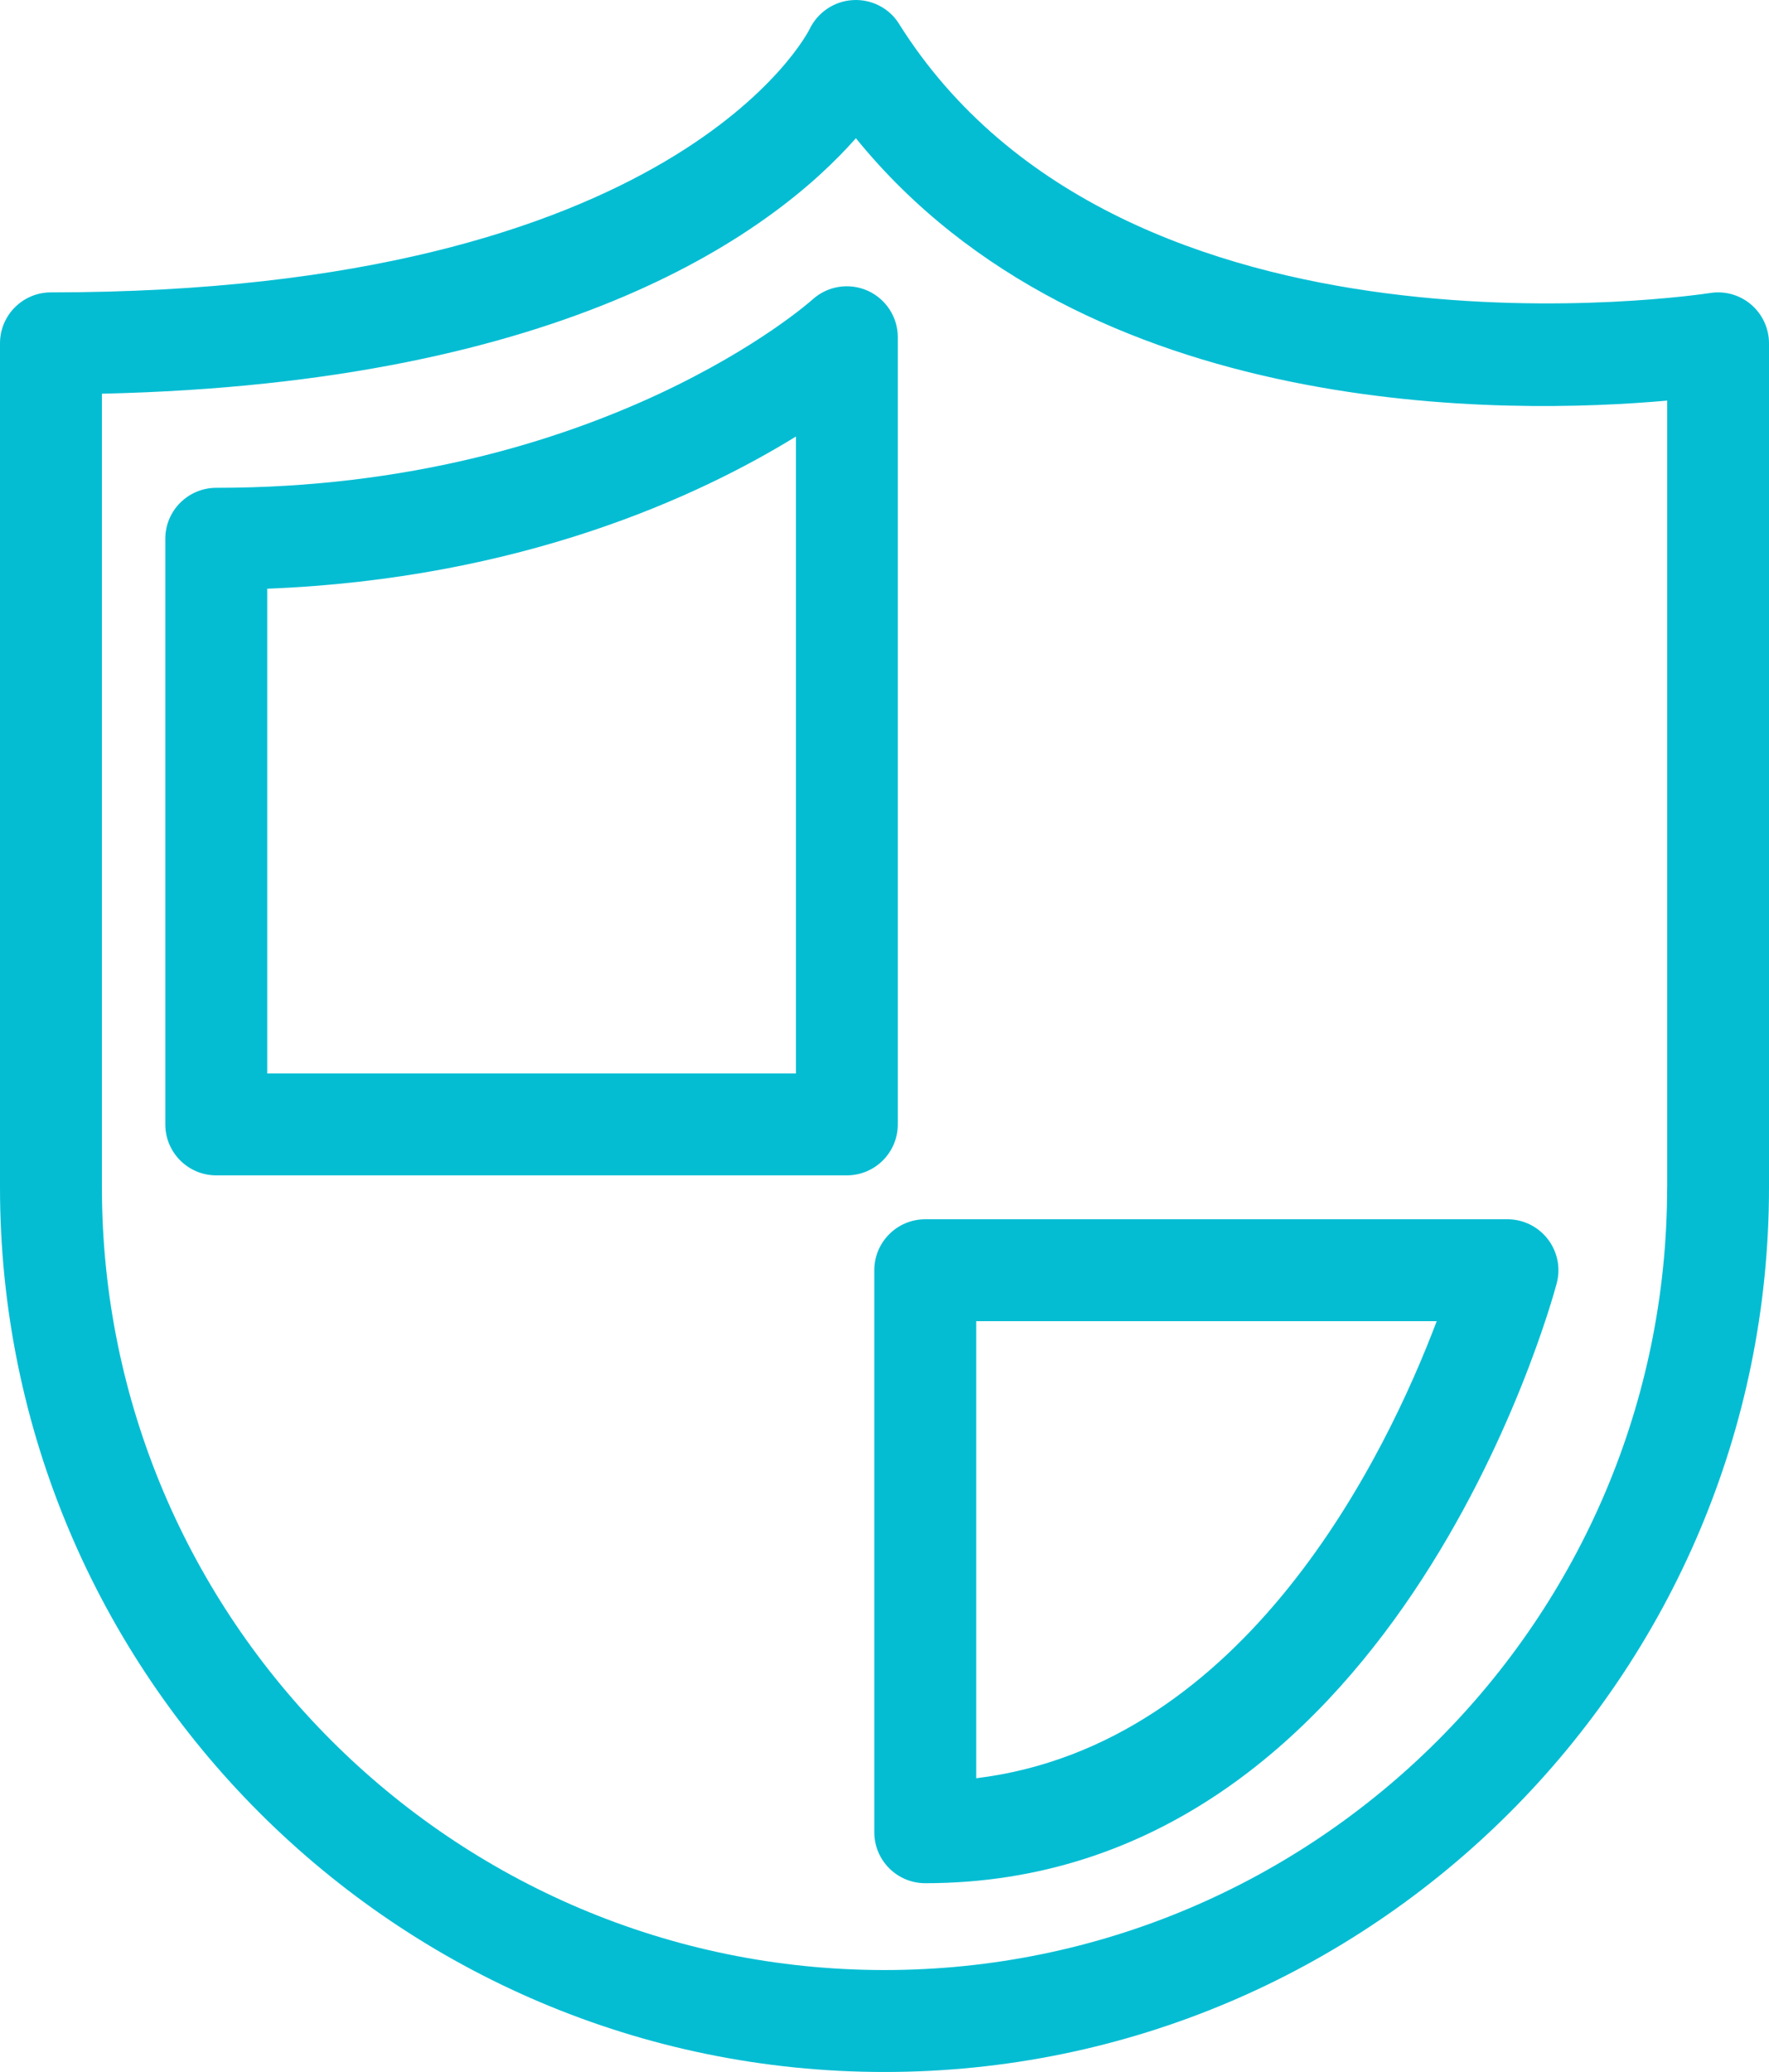 <?xml version="1.0" encoding="utf-8"?>
<!-- Generator: Adobe Illustrator 23.0.1, SVG Export Plug-In . SVG Version: 6.00 Build 0)  -->
<svg version="1.1" id="Capa_1" xmlns="http://www.w3.org/2000/svg" xmlns:xlink="http://www.w3.org/1999/xlink" x="0px" y="0px"
	 viewBox="0 0 325.96 381.76" style="enable-background:new 0 0 325.96 381.76;" xml:space="preserve">
<style type="text/css">
	.st0{fill:#04BDD3;}
</style>
<g>
	<path class="st0" d="M322.66,56.11c-2.09-1.78-4.84-2.56-7.58-2.12c-1.07,0.17-107.96,16.54-149.45-49.64
		c-1.81-2.9-5.13-4.55-8.51-4.33c-3.42,0.19-6.49,2.29-7.96,5.38c-0.23,0.48-24.5,48.47-139.77,48.47C4.2,53.87,0,58.07,0,63.26
		v155.52c0,89.87,73.11,162.98,162.98,162.98s162.98-73.11,162.98-162.98V63.26C325.96,60.51,324.75,57.9,322.66,56.11z
		 M307.19,218.78c0,79.52-64.69,144.2-144.21,144.2c-79.52,0-144.2-64.69-144.2-144.2V72.54c86.3-1.92,124.04-30.22,138.93-47.07
		c42.58,52.46,120.68,50.93,149.49,48.34V218.78z"/>
	<path class="st0" d="M165.43,207.17V62.12c0-3.71-2.2-7.07-5.6-8.58c-3.4-1.49-7.37-0.85-10.12,1.65
		c-0.38,0.35-38.95,34.69-109.86,34.69c-5.18,0-9.39,4.2-9.39,9.39v107.9c0,5.18,4.2,9.39,9.39,9.39h116.2
		C161.23,216.55,165.43,212.35,165.43,207.17z M146.66,197.78H49.24v-89.31c46.8-1.83,79.57-17.04,97.42-28.04V197.78z"/>
	<path class="st0" d="M277.78,224.65H170.49c-5.18,0-9.39,4.2-9.39,9.39v103.55c0,5.18,4.2,9.39,9.39,9.39
		c85.84,0,115.15-106,116.35-110.51c0.76-2.82,0.15-5.83-1.62-8.14C283.44,226.01,280.69,224.65,277.78,224.65z M179.88,327.64
		v-84.21h84.85C255.54,267.73,229.76,321.54,179.88,327.64z"/>
</g>
</svg>
